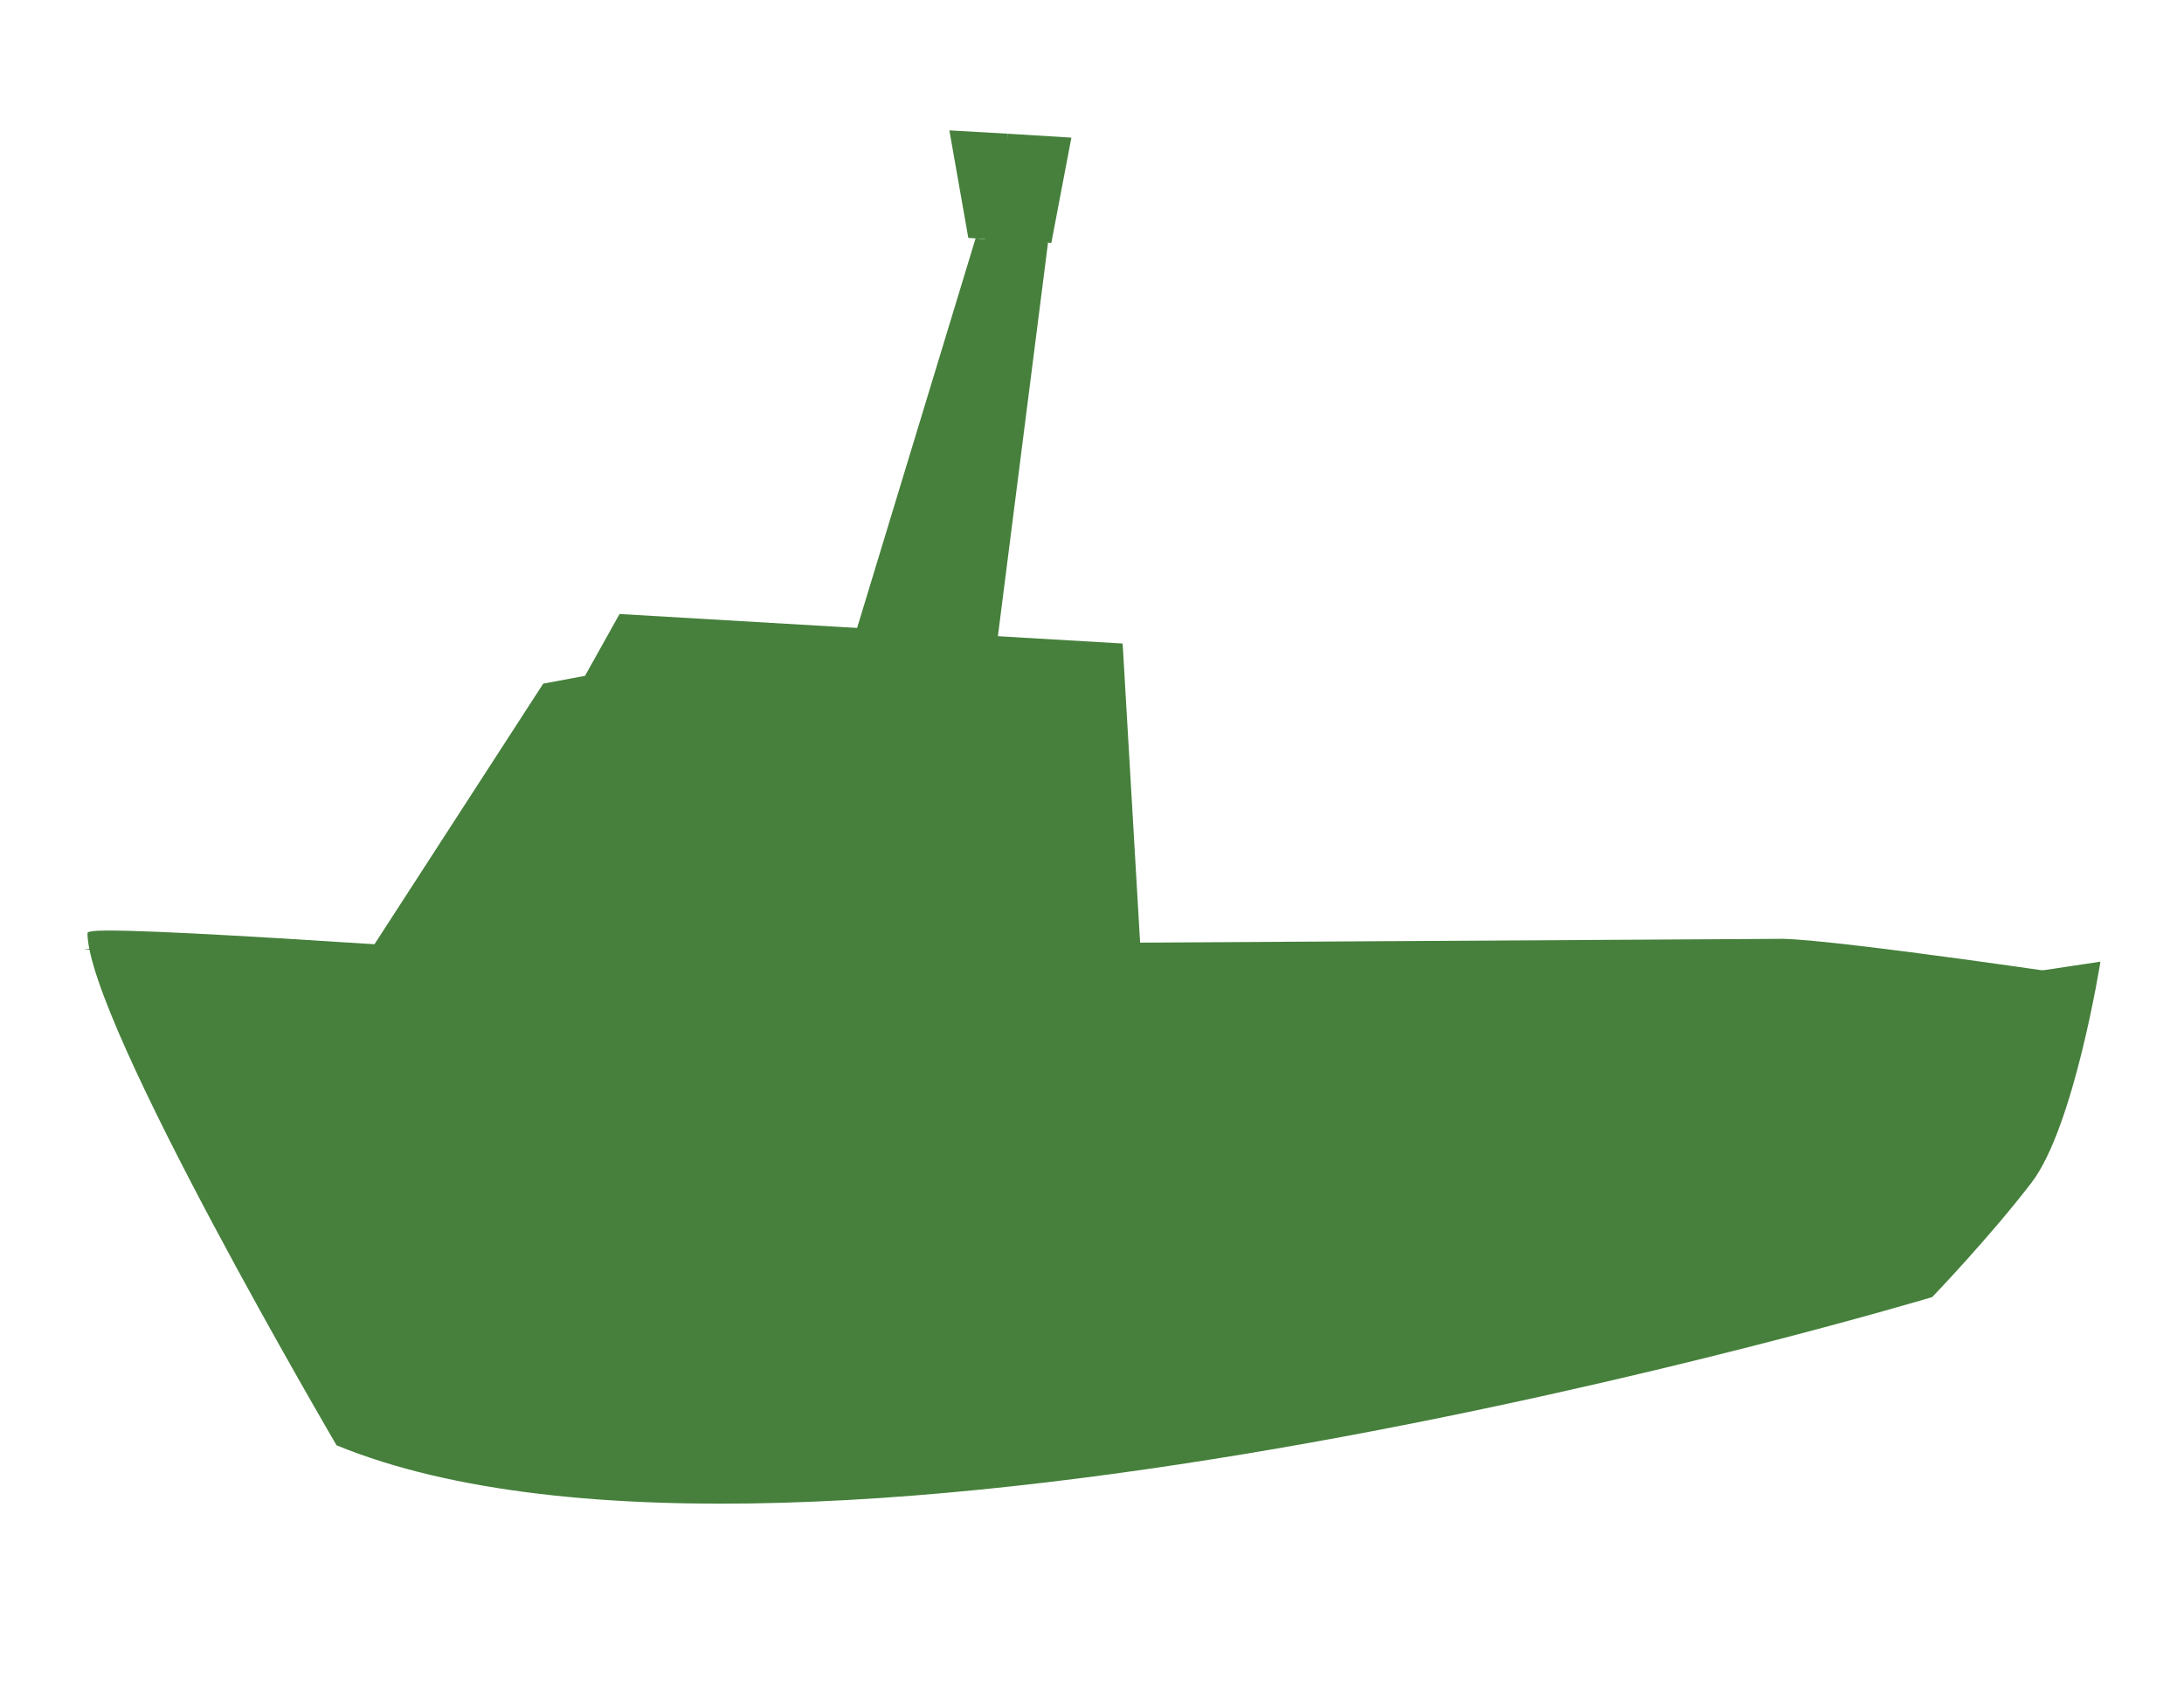 <?xml version="1.0" encoding="utf-8"?>
<!-- Generator: Adobe Illustrator 17.1.0, SVG Export Plug-In . SVG Version: 6.00 Build 0)  -->
<!DOCTYPE svg PUBLIC "-//W3C//DTD SVG 1.1 Tiny//EN" "http://www.w3.org/Graphics/SVG/1.1/DTD/svg11-tiny.dtd">
<svg version="1.1" baseProfile="tiny" id="Layer_1" xmlns="http://www.w3.org/2000/svg" xmlns:xlink="http://www.w3.org/1999/xlink"
	 x="0px" y="0px" viewBox="0 0 392 304" overflow="scroll" xml:space="preserve">
<g id="SHIPS_LOGOS">
	<g id="Simplified_logos_copy">
		<g id="Layer_37_copy">
			<g id="Mono_left_copy_2">
				<g>
					<g>
						<g id="antennaes_3_">
							<polygon fill="#46803C" points="152.5,117.1 175.1,42.8 181.6,43.2 167,118 							"/>
							<polygon fill="#46803C" points="178.8,116.6 164.2,117.3 177.6,38.3 188.1,43.6 							"/>
							<polygon fill="#46803C" points="180.9,24 192.3,24.7 188.7,43.6 179.8,43.1 							"/>
							<polygon fill="#46803C" points="170.4,23.4 180.9,24 181.5,43.2 173.8,42.7 							"/>
						</g>
					</g>
					<path id="Poop_deck_4_" fill="#46803C" d="M16.3,170.5c5.3,2.1,90.4,5,95.3,4.8c4.9-0.1,19.8,11.4,27.4,14c7.6,2.6,9,2,9,2
						l95-1c0,0,4.2,3.8,13.5,7.3c9.4,3.6,75.1-5.2,75.1-5.2s6.8-8.3,6.8-9.7c0.1-1.4,0.1-1.4,0.1-1.4l38-5.7c0,0-45.5-6.8-56.4-7.1
						l-305,1.8"/>
					<polygon fill="#46803C" points="205.4,182.3 188.8,187.5 186.2,184 147.1,185.1 144.6,181.6 130.5,184.1 111.5,176.8 
						103.2,179.1 86.6,175.3 60.2,180.3 97.5,122.7 105,121.3 111.2,110.2 201.5,115.5 					"/>
					<path id="BOAT_BOTTOM__x5F_BASIC_6_" fill="#46803C" d="M15.7,167.5c0-0.3,0.6-0.3,1.1-0.4c9.1-0.9,90.6,5.3,95.3,5.2
						c4.9-0.1,19.8,11.4,27.4,14c7.6,2.6,9,2,9,2l95-1c0,0,4.2,3.8,13.5,7.3c9.4,3.6,75.1-5.2,75.1-5.2s6.8-8.3,6.8-9.7
						c0.1-1.4,0.1-1.4,0.1-1.4l38-5.7c0,0-4.7,29.7-12.4,39.7c-7.6,9.9-17.8,20.5-17.8,20.5s-202.7,60.9-286.4,26.6
						C60.5,259.5,15.8,183.5,15.7,167.5z"/>
				</g>
			</g>
		</g>
	</g>
</g>
</svg>
